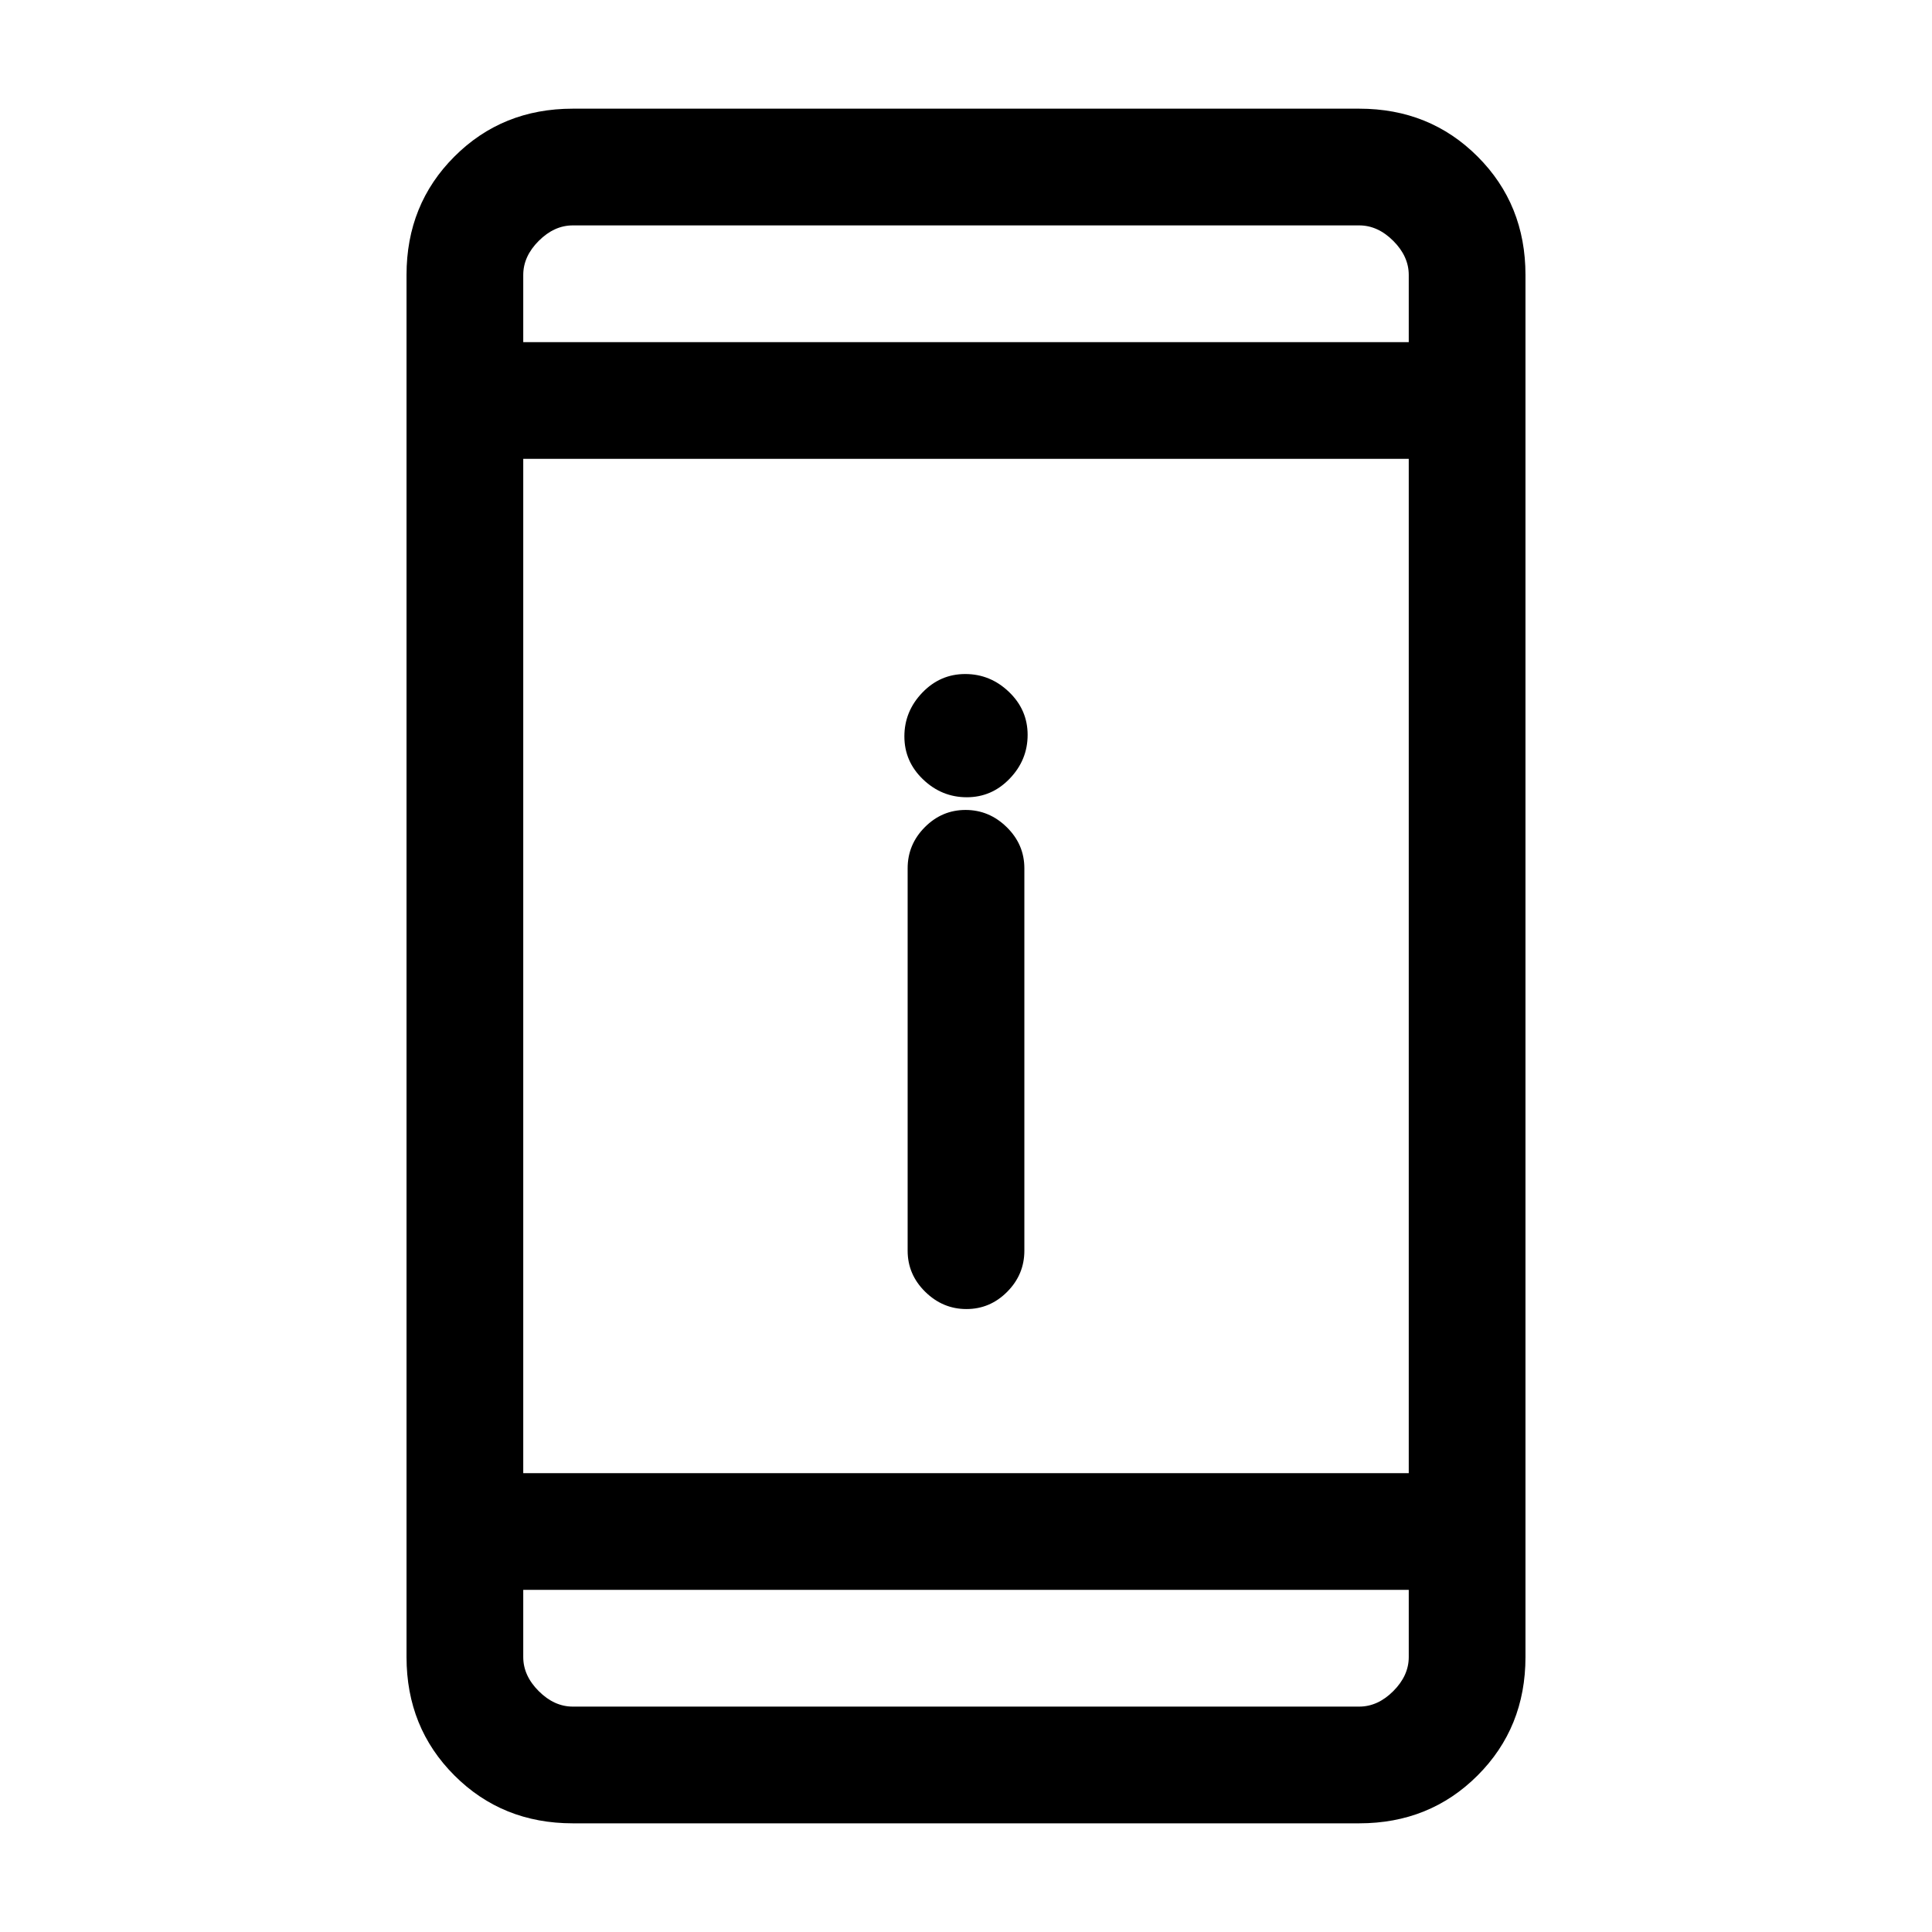<svg xmlns="http://www.w3.org/2000/svg" height="20" viewBox="0 -960 960 960" width="20"><path d="M480.21-309.54q-11.75 0-20.48-8.58T451-338.54v-190q0-11.84 8.52-20.42 8.52-8.58 20.27-8.58t20.48 8.58q8.73 8.58 8.73 20.42v190q0 11.84-8.52 20.42-8.52 8.58-20.27 8.58Zm.18-254.31q-12.47 0-21.74-8.88-9.27-8.88-9.27-21.35 0-12.46 8.89-21.73 8.88-9.27 21.34-9.27 12.47 0 21.74 8.89 9.27 8.88 9.27 21.34 0 12.47-8.89 21.73-8.88 9.27-21.34 9.27ZM284.62-54q-35.05 0-58.83-23.79Q202-101.57 202-136.62v-686.76q0-35.05 23.79-58.83Q249.57-906 284.62-906h390.76q35.05 0 58.83 23.79Q758-858.43 758-823.38v686.76q0 35.05-23.79 58.83Q710.43-54 675.38-54H284.62ZM260-170v33.38q0 9.24 7.69 16.93 7.69 7.69 16.93 7.69h390.76q9.24 0 16.93-7.69 7.69-7.69 7.69-16.93V-170H260Zm0-58h440v-504H260v504Zm0-562h440v-33.38q0-9.24-7.69-16.93-7.69-7.69-16.93-7.69H284.62q-9.24 0-16.93 7.69-7.69 7.69-7.69 16.93V-790Zm0 0v-58 58Zm0 620v58-58Z"/></svg>